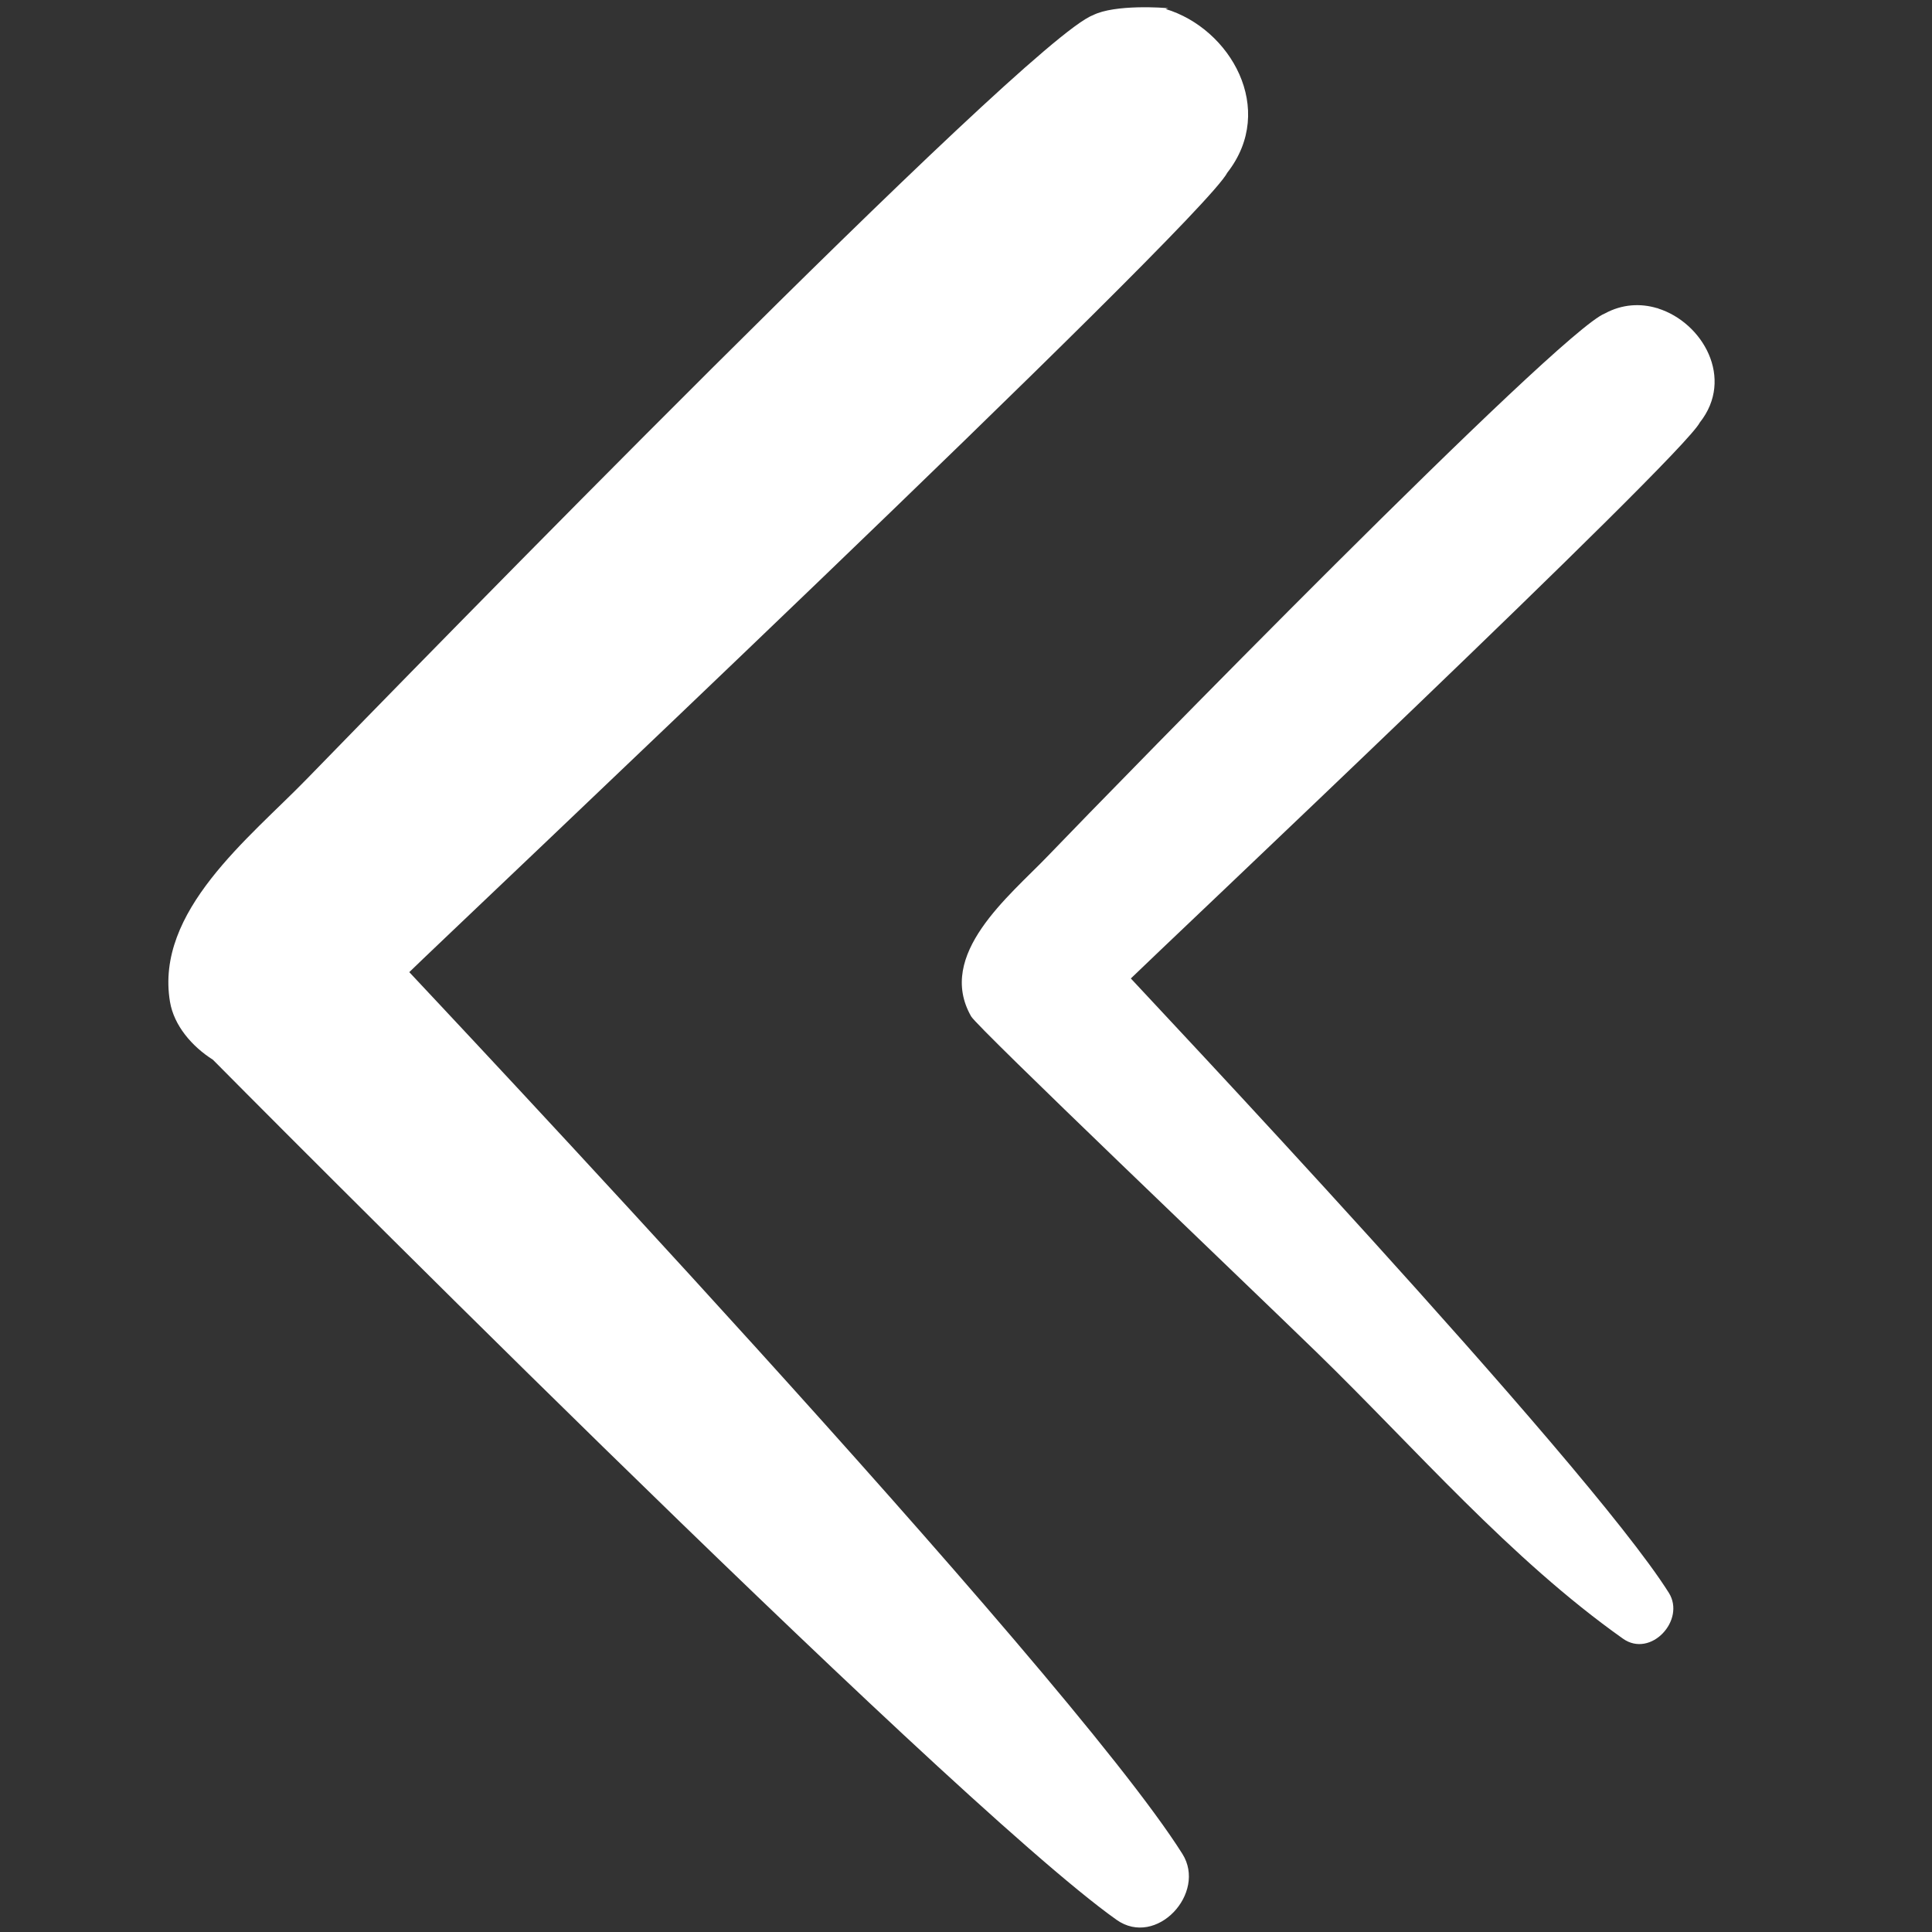 <svg id="SvgjsSvg1001" width="288" height="288" xmlns="http://www.w3.org/2000/svg" version="1.1" xmlns:xlink="http://www.w3.org/1999/xlink" xmlns:svgjs="http://svgjs.com/svgjs"><rect width="100%" height="100%" fill="#333333" stroke="none"/><defs id="SvgjsDefs1002"></defs><g id="SvgjsG1008"><svg xmlns="http://www.w3.org/2000/svg" enable-background="new 0 0 91 91" viewBox="0 0 91 91" width="288" height="288"><path d="M80.062,19.903c1.646-2.074,0.139-4.716-1.973-5.376c0.009-0.002,0.016-0.004,0.022-0.004   c-0.021-0.004-0.04-0.004-0.062-0.009c-0.782-0.235-1.644-0.191-2.454,0.249c-2.168,0.839-22.981,22.161-26.263,25.579   c-1.792,1.865-5.254,4.62-3.589,7.533c0.305,0.535,12.856,12.496,16.262,15.809c4.669,4.541,9.112,9.725,14.438,13.499   c1.306,0.927,2.971-0.874,2.16-2.162c-3.948-6.266-24.997-28.543-25.339-28.934C54.313,45.047,79.202,21.57,80.062,19.903z" fill="#ffffff" class="color000 svgShape"></path><path d="M51.476,0.717c-3.154,1.191-32.299,31.116-37.038,35.986c-2.691,2.769-7.148,6.22-6.431,10.486   c0.189,1.117,1.031,2.097,2.023,2.728c0.367,0.375,34.475,34.777,42.558,40.507c1.877,1.332,4.268-1.257,3.104-3.104   c-5.551-8.81-35.755-40.814-36.414-41.531c1.397-1.384,37.272-35.233,38.53-37.656c2.339-2.993,0.142-6.791-2.905-7.709   l0.123-0.033C54.872,0.361,52.502,0.192,51.476,0.717z" fill="#ffffff" class="color000 svgShape"></path></svg></g></svg>